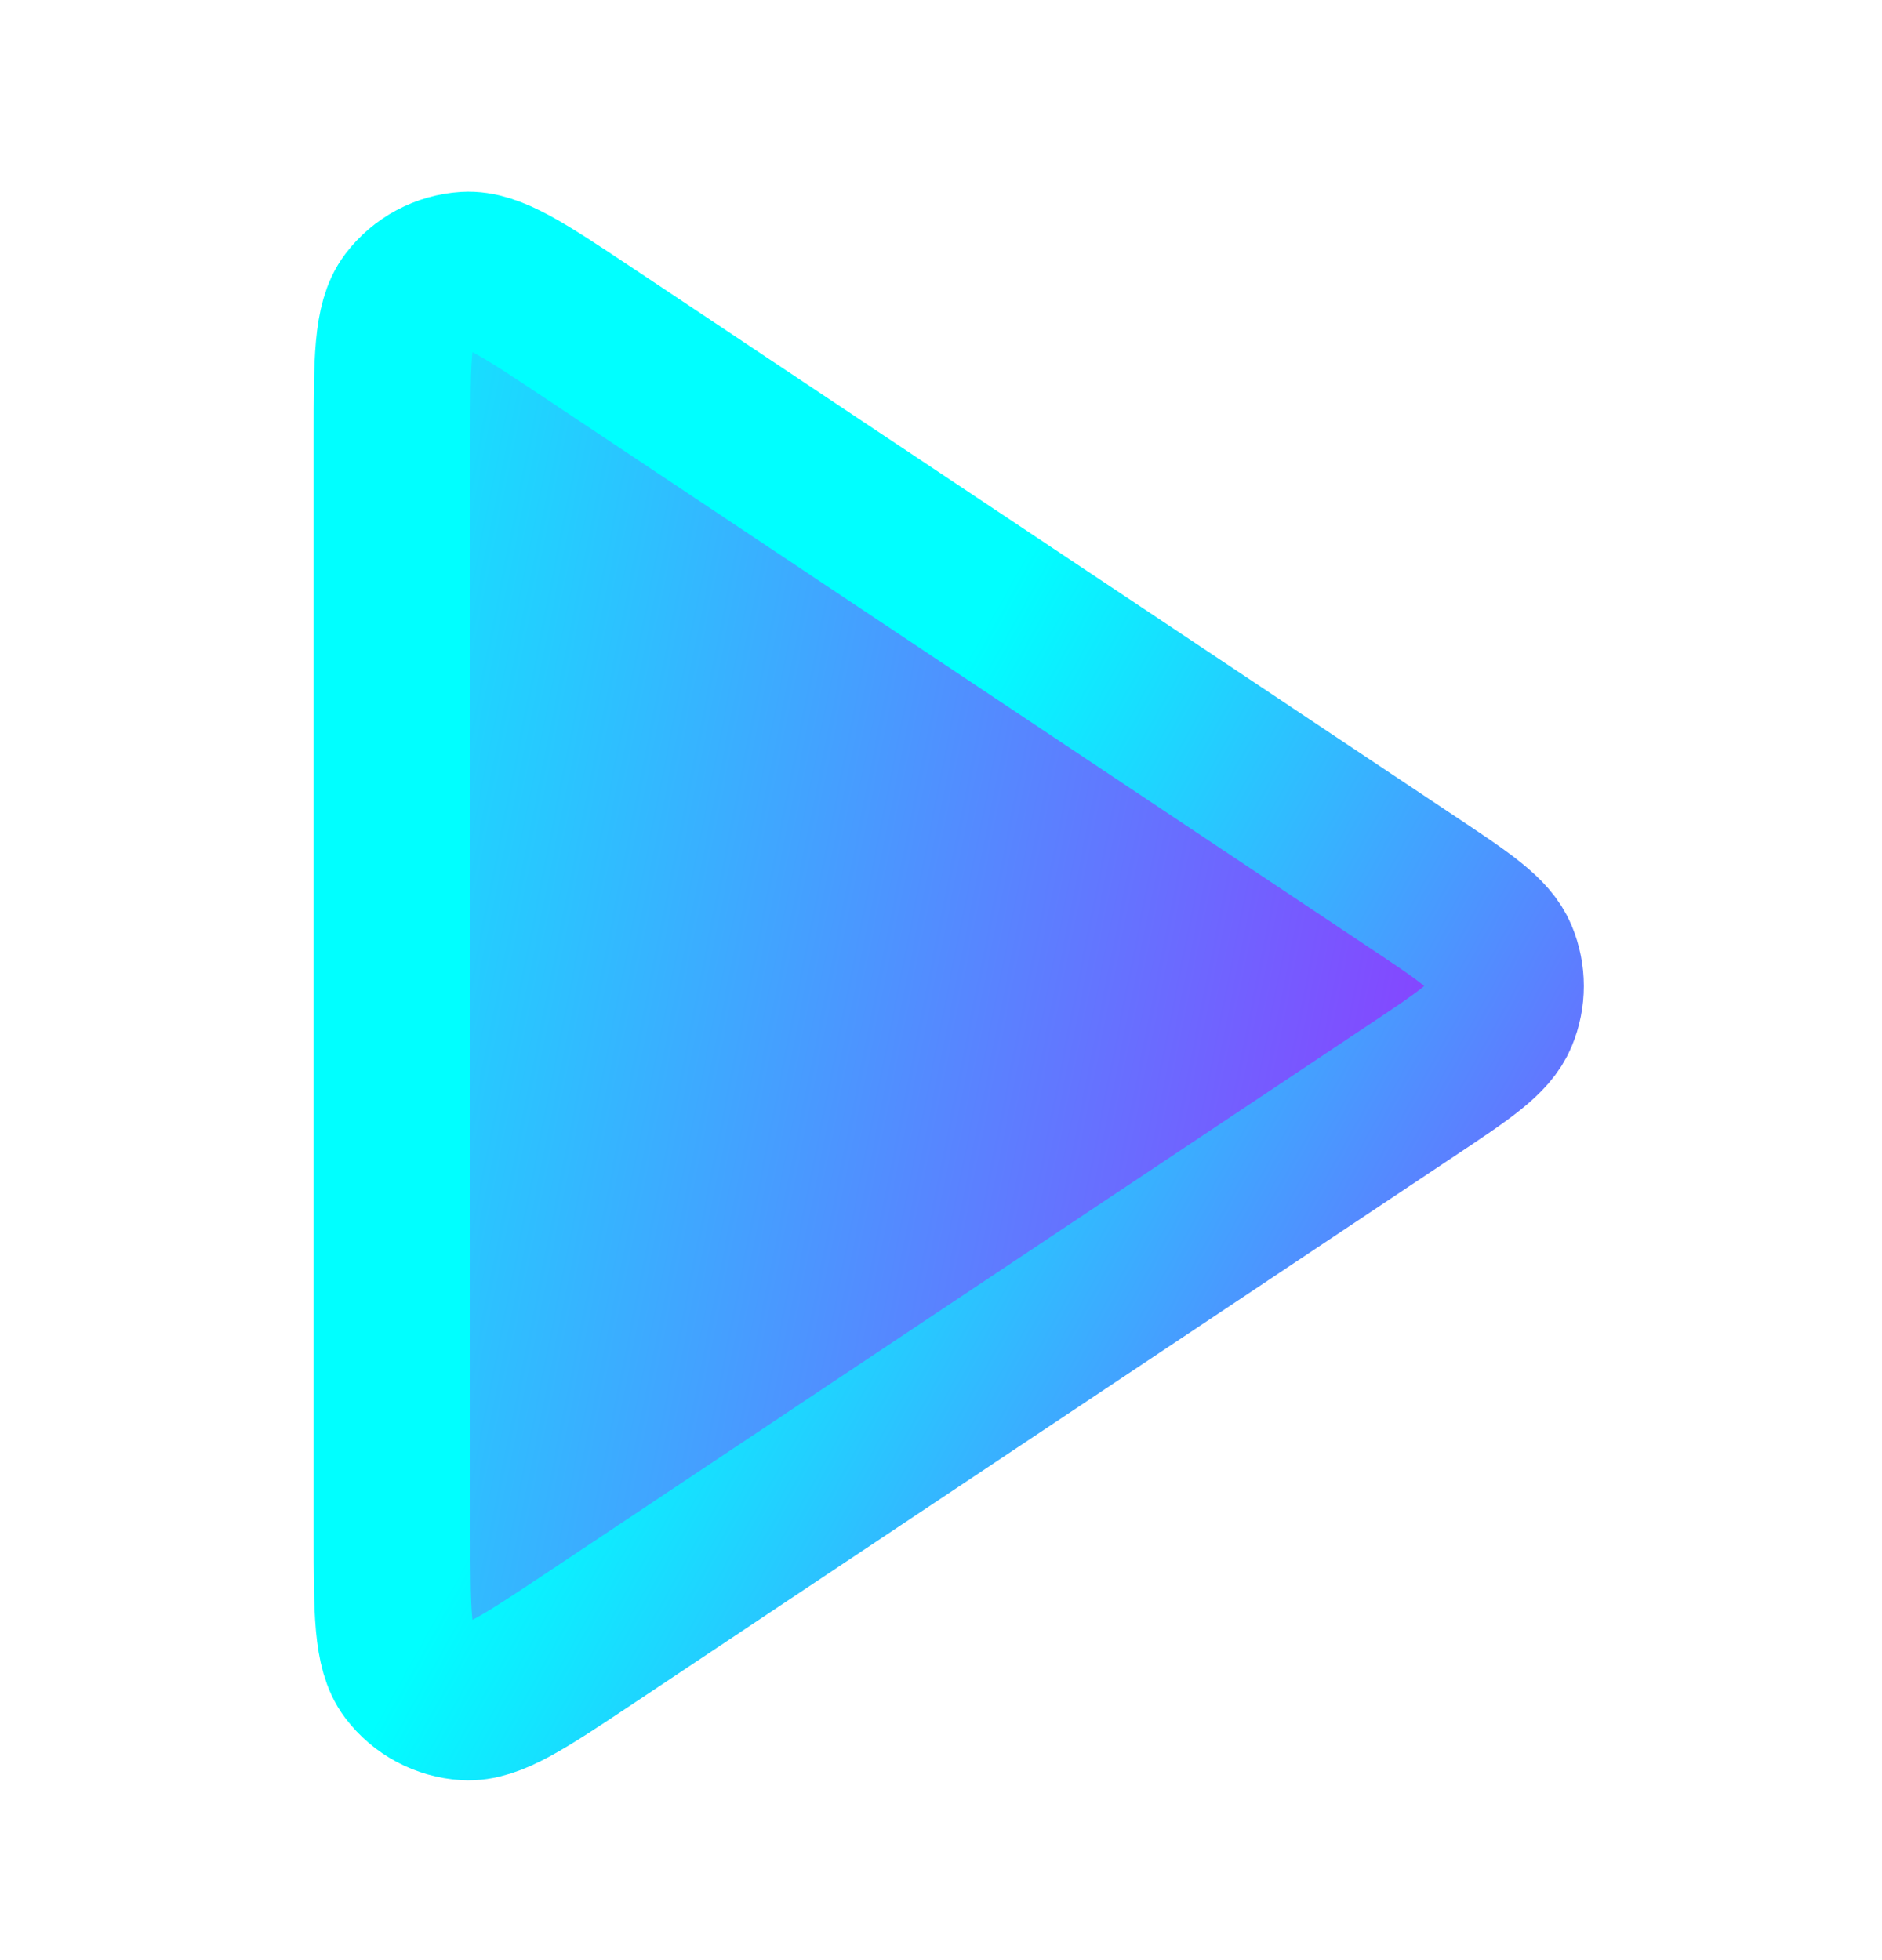 <svg width="24" height="25" viewBox="0 0 24 25" fill="none" xmlns="http://www.w3.org/2000/svg">
<path d="M7.488 4.234L18.003 11.245C18.671 11.69 19.005 11.912 19.121 12.193C19.223 12.438 19.223 12.714 19.121 12.959C19.005 13.24 18.671 13.462 18.003 13.907L7.488 20.918C6.679 21.456 6.275 21.726 5.94 21.706C5.649 21.688 5.379 21.544 5.202 21.311C5 21.043 5 20.558 5 19.586V5.566C5 4.595 5 4.109 5.202 3.841C5.379 3.608 5.649 3.464 5.94 3.446C6.275 3.426 6.679 3.696 7.488 4.234Z" fill="url(#paint0_linear_721_3041)" stroke="url(#paint1_linear_721_3041)" stroke-width="2" stroke-linecap="round" stroke-linejoin="round"/>
<defs>
<linearGradient id="paint0_linear_721_3041" x1="-1.5" y1="27.076" x2="20.811" y2="31.536" gradientUnits="userSpaceOnUse">
<stop stop-color="#00FFFF"/>
<stop offset="1" stop-color="#B700FF"/>
</linearGradient>
<linearGradient id="paint1_linear_721_3041" x1="5" y1="21.576" x2="19.95" y2="29.89" gradientUnits="userSpaceOnUse">
<stop stop-color="#00FFFF"/>
<stop offset="1" stop-color="#B700FF"/>
</linearGradient>
</defs>
</svg>

